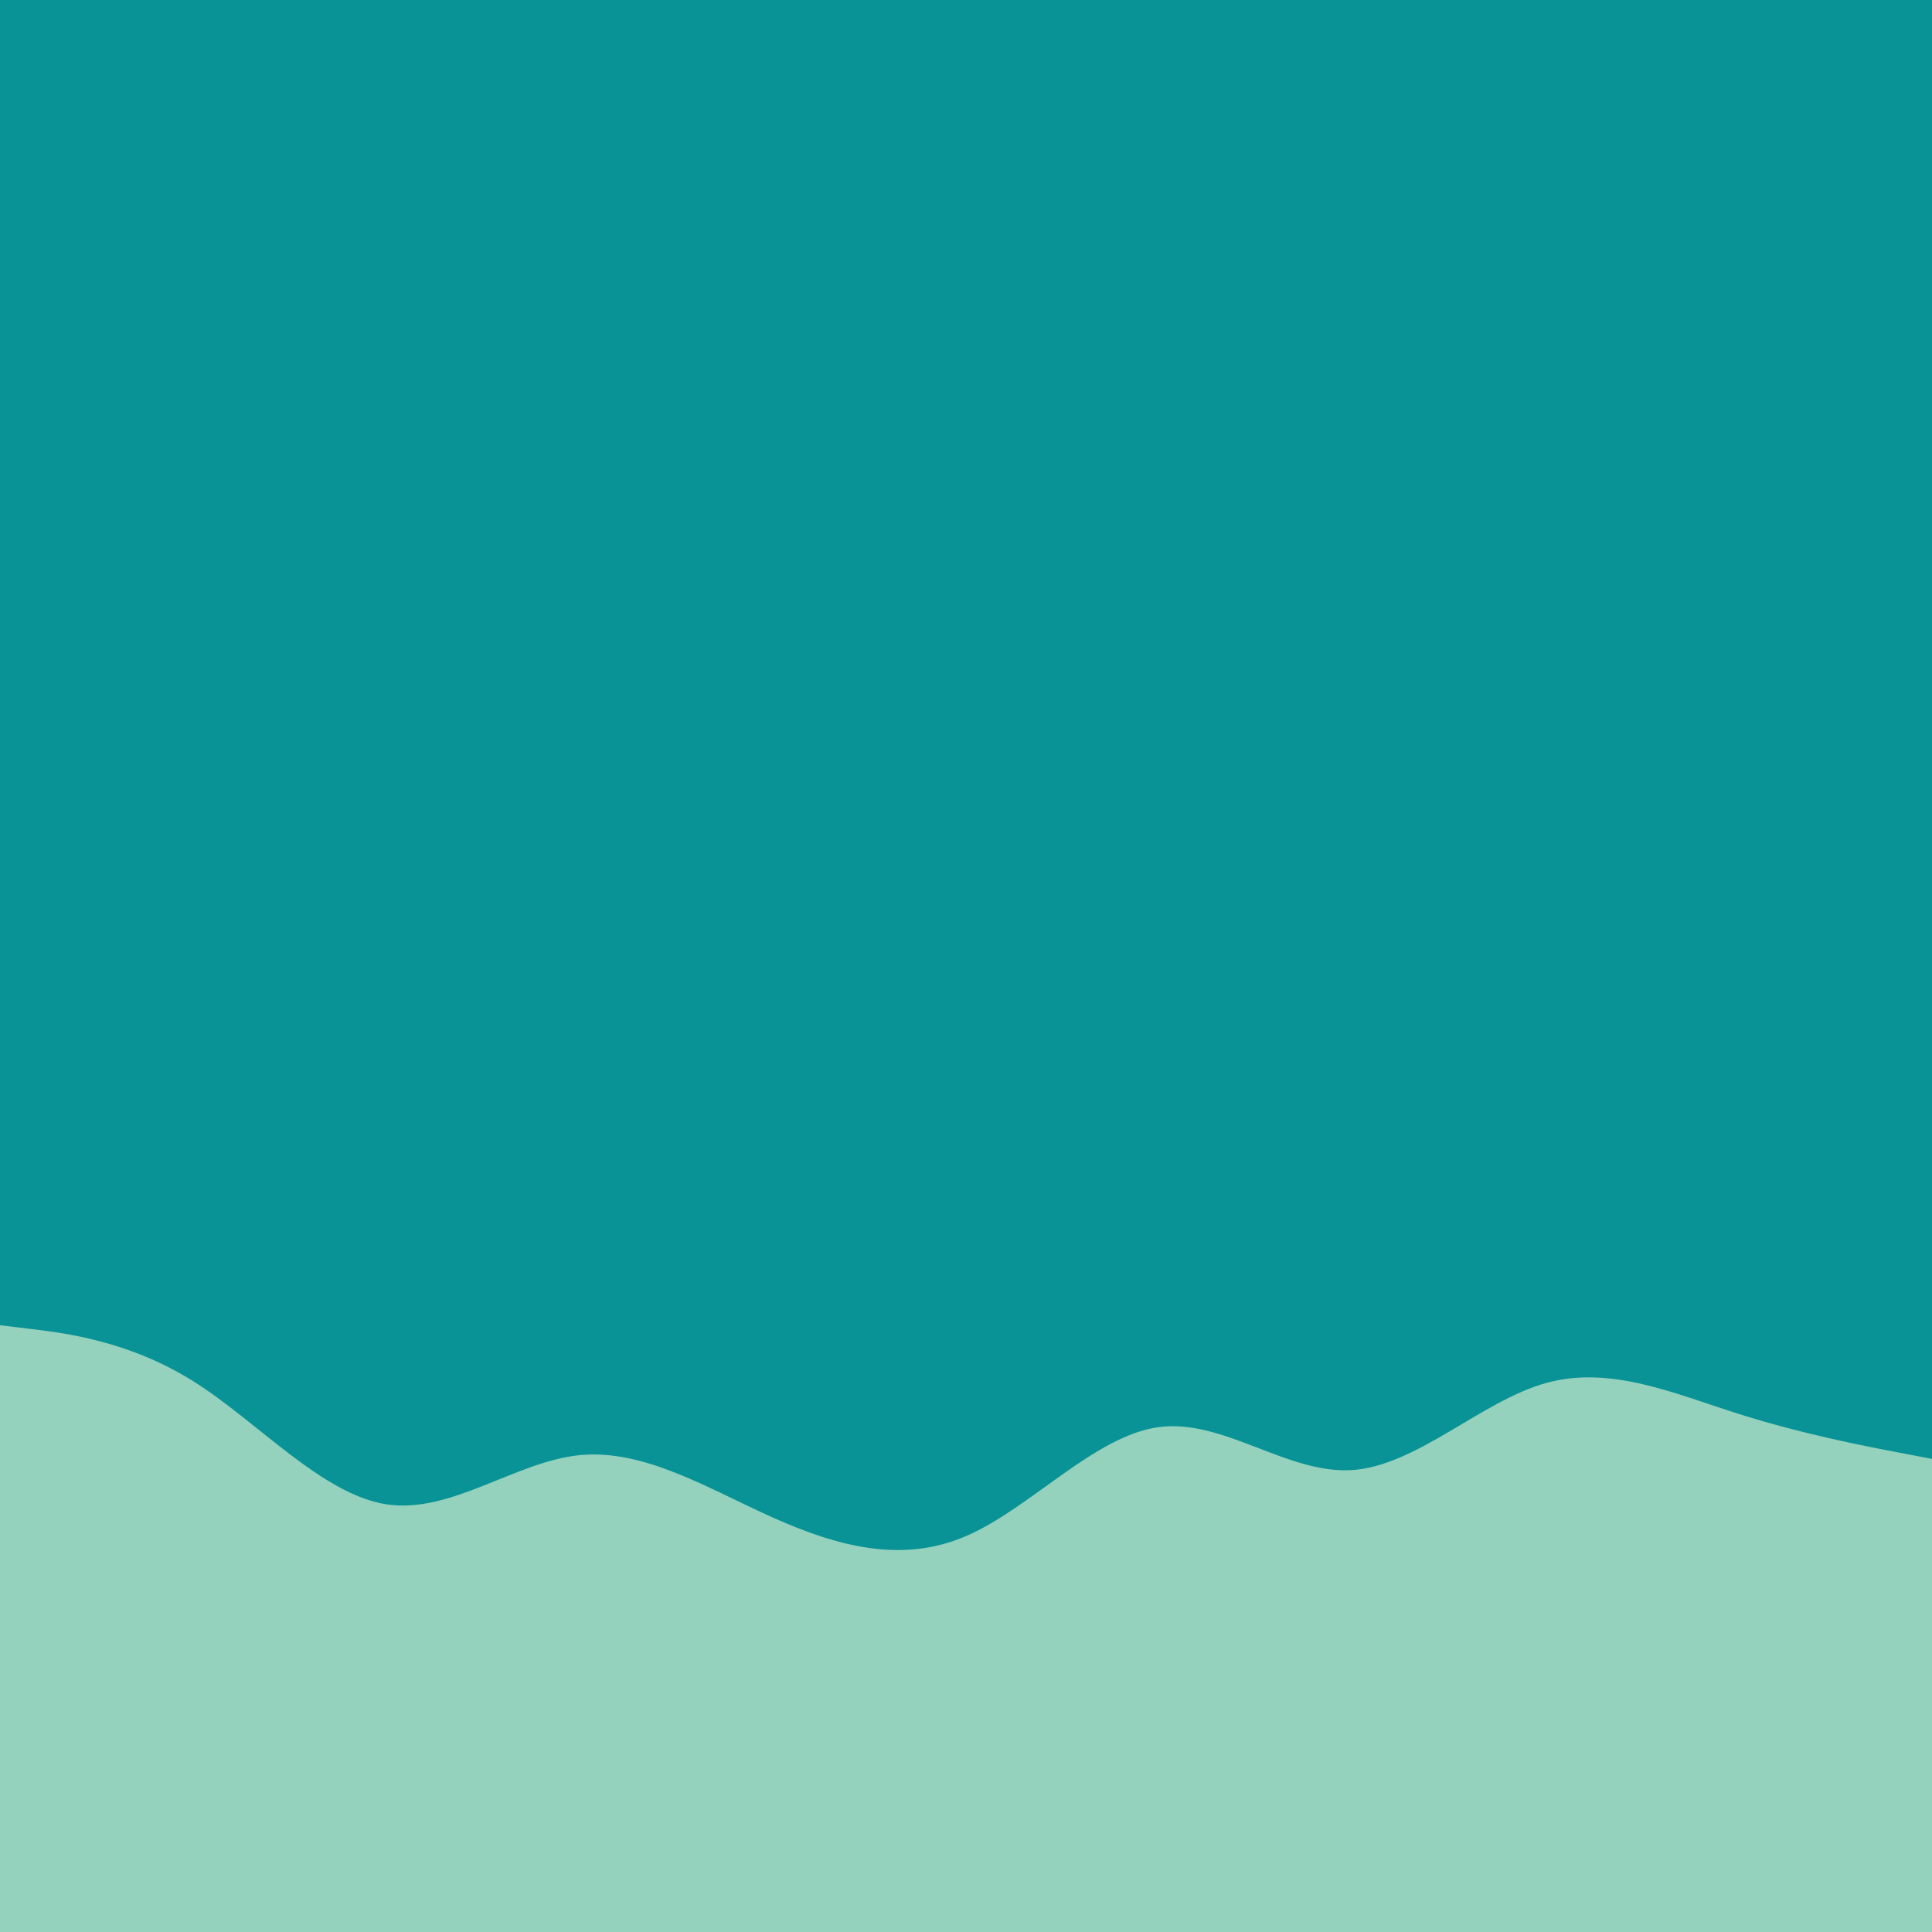 <svg id="visual" viewBox="0 0 2732 2732" width="2732" height="2732" xmlns="http://www.w3.org/2000/svg" xmlns:xlink="http://www.w3.org/1999/xlink" version="1.1"><rect x="0" y="0" width="2732" height="2732" fill="#0a9396"></rect><path d="M0 1874L45.5 1879.5C91 1885 182 1896 273 1953C364 2010 455 2113 546.2 2127.2C637.3 2141.3 728.7 2066.7 819.8 2057.7C911 2048.7 1002 2105.3 1093 2146C1184 2186.7 1275 2211.3 1366 2172.2C1457 2133 1548 2030 1639 2018C1730 2006 1821 2085 1912.2 2078.8C2003.3 2072.7 2094.7 1981.3 2185.8 1955.8C2277 1930.3 2368 1970.7 2459 1999.5C2550 2028.3 2641 2045.7 2686.5 2054.3L2732 2063L2732 2733L2686.5 2733C2641 2733 2550 2733 2459 2733C2368 2733 2277 2733 2185.8 2733C2094.7 2733 2003.3 2733 1912.2 2733C1821 2733 1730 2733 1639 2733C1548 2733 1457 2733 1366 2733C1275 2733 1184 2733 1093 2733C1002 2733 911 2733 819.8 2733C728.7 2733 637.3 2733 546.2 2733C455 2733 364 2733 273 2733C182 2733 91 2733 45.5 2733L0 2733Z" fill="#94d2bd" stroke-linecap="round" stroke-linejoin="miter"></path></svg>